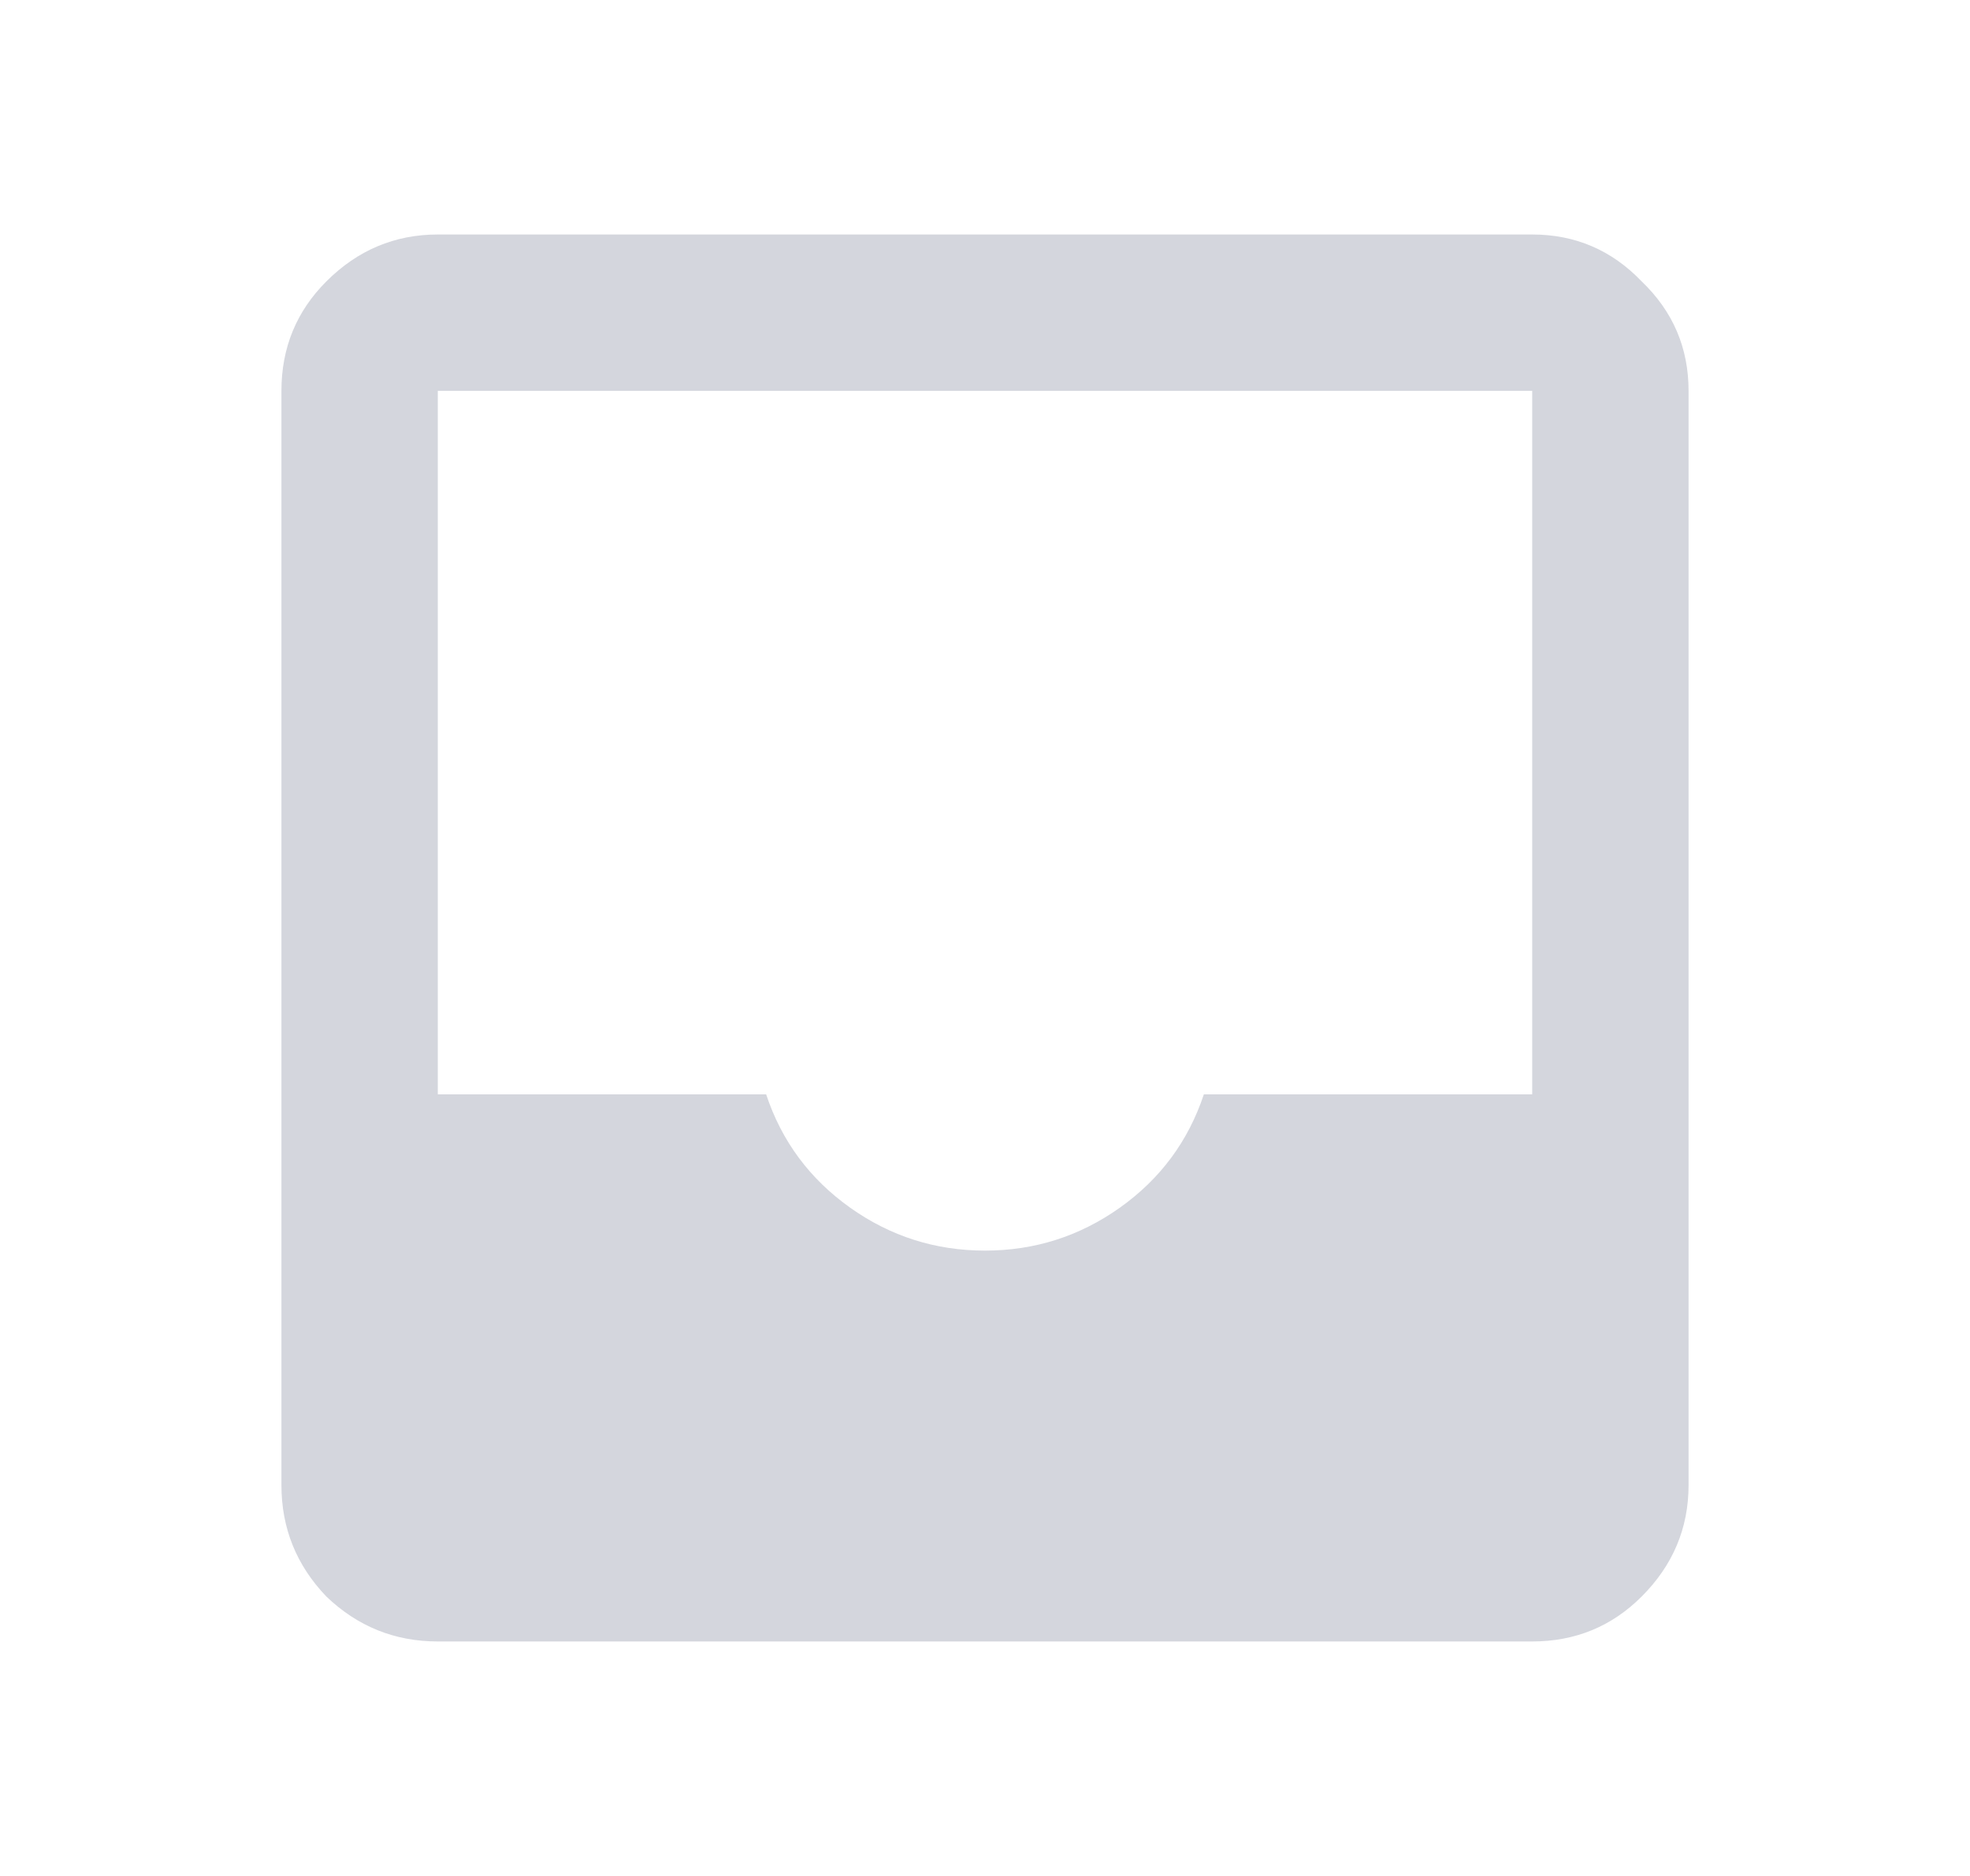 <svg width="21" height="20" viewBox="0 0 21 20" fill="none" xmlns="http://www.w3.org/2000/svg">
<path d="M4.667 17.5C4.208 17.5 3.812 17.34 3.479 17.021C3.16 16.688 3 16.292 3 15.833V4.167C3 3.708 3.16 3.319 3.479 3C3.812 2.667 4.208 2.5 4.667 2.5H16.333C16.792 2.5 17.181 2.667 17.5 3C17.833 3.319 18 3.708 18 4.167V15.833C18 16.292 17.833 16.688 17.5 17.021C17.181 17.34 16.792 17.5 16.333 17.5H4.667ZM10.5 13.333C11.028 13.333 11.507 13.181 11.938 12.875C12.368 12.569 12.667 12.167 12.833 11.667H16.333V4.167H4.667V11.667H8.167C8.333 12.167 8.632 12.569 9.062 12.875C9.493 13.181 9.972 13.333 10.5 13.333Z" fill="#D4D6DD"/>
</svg>
